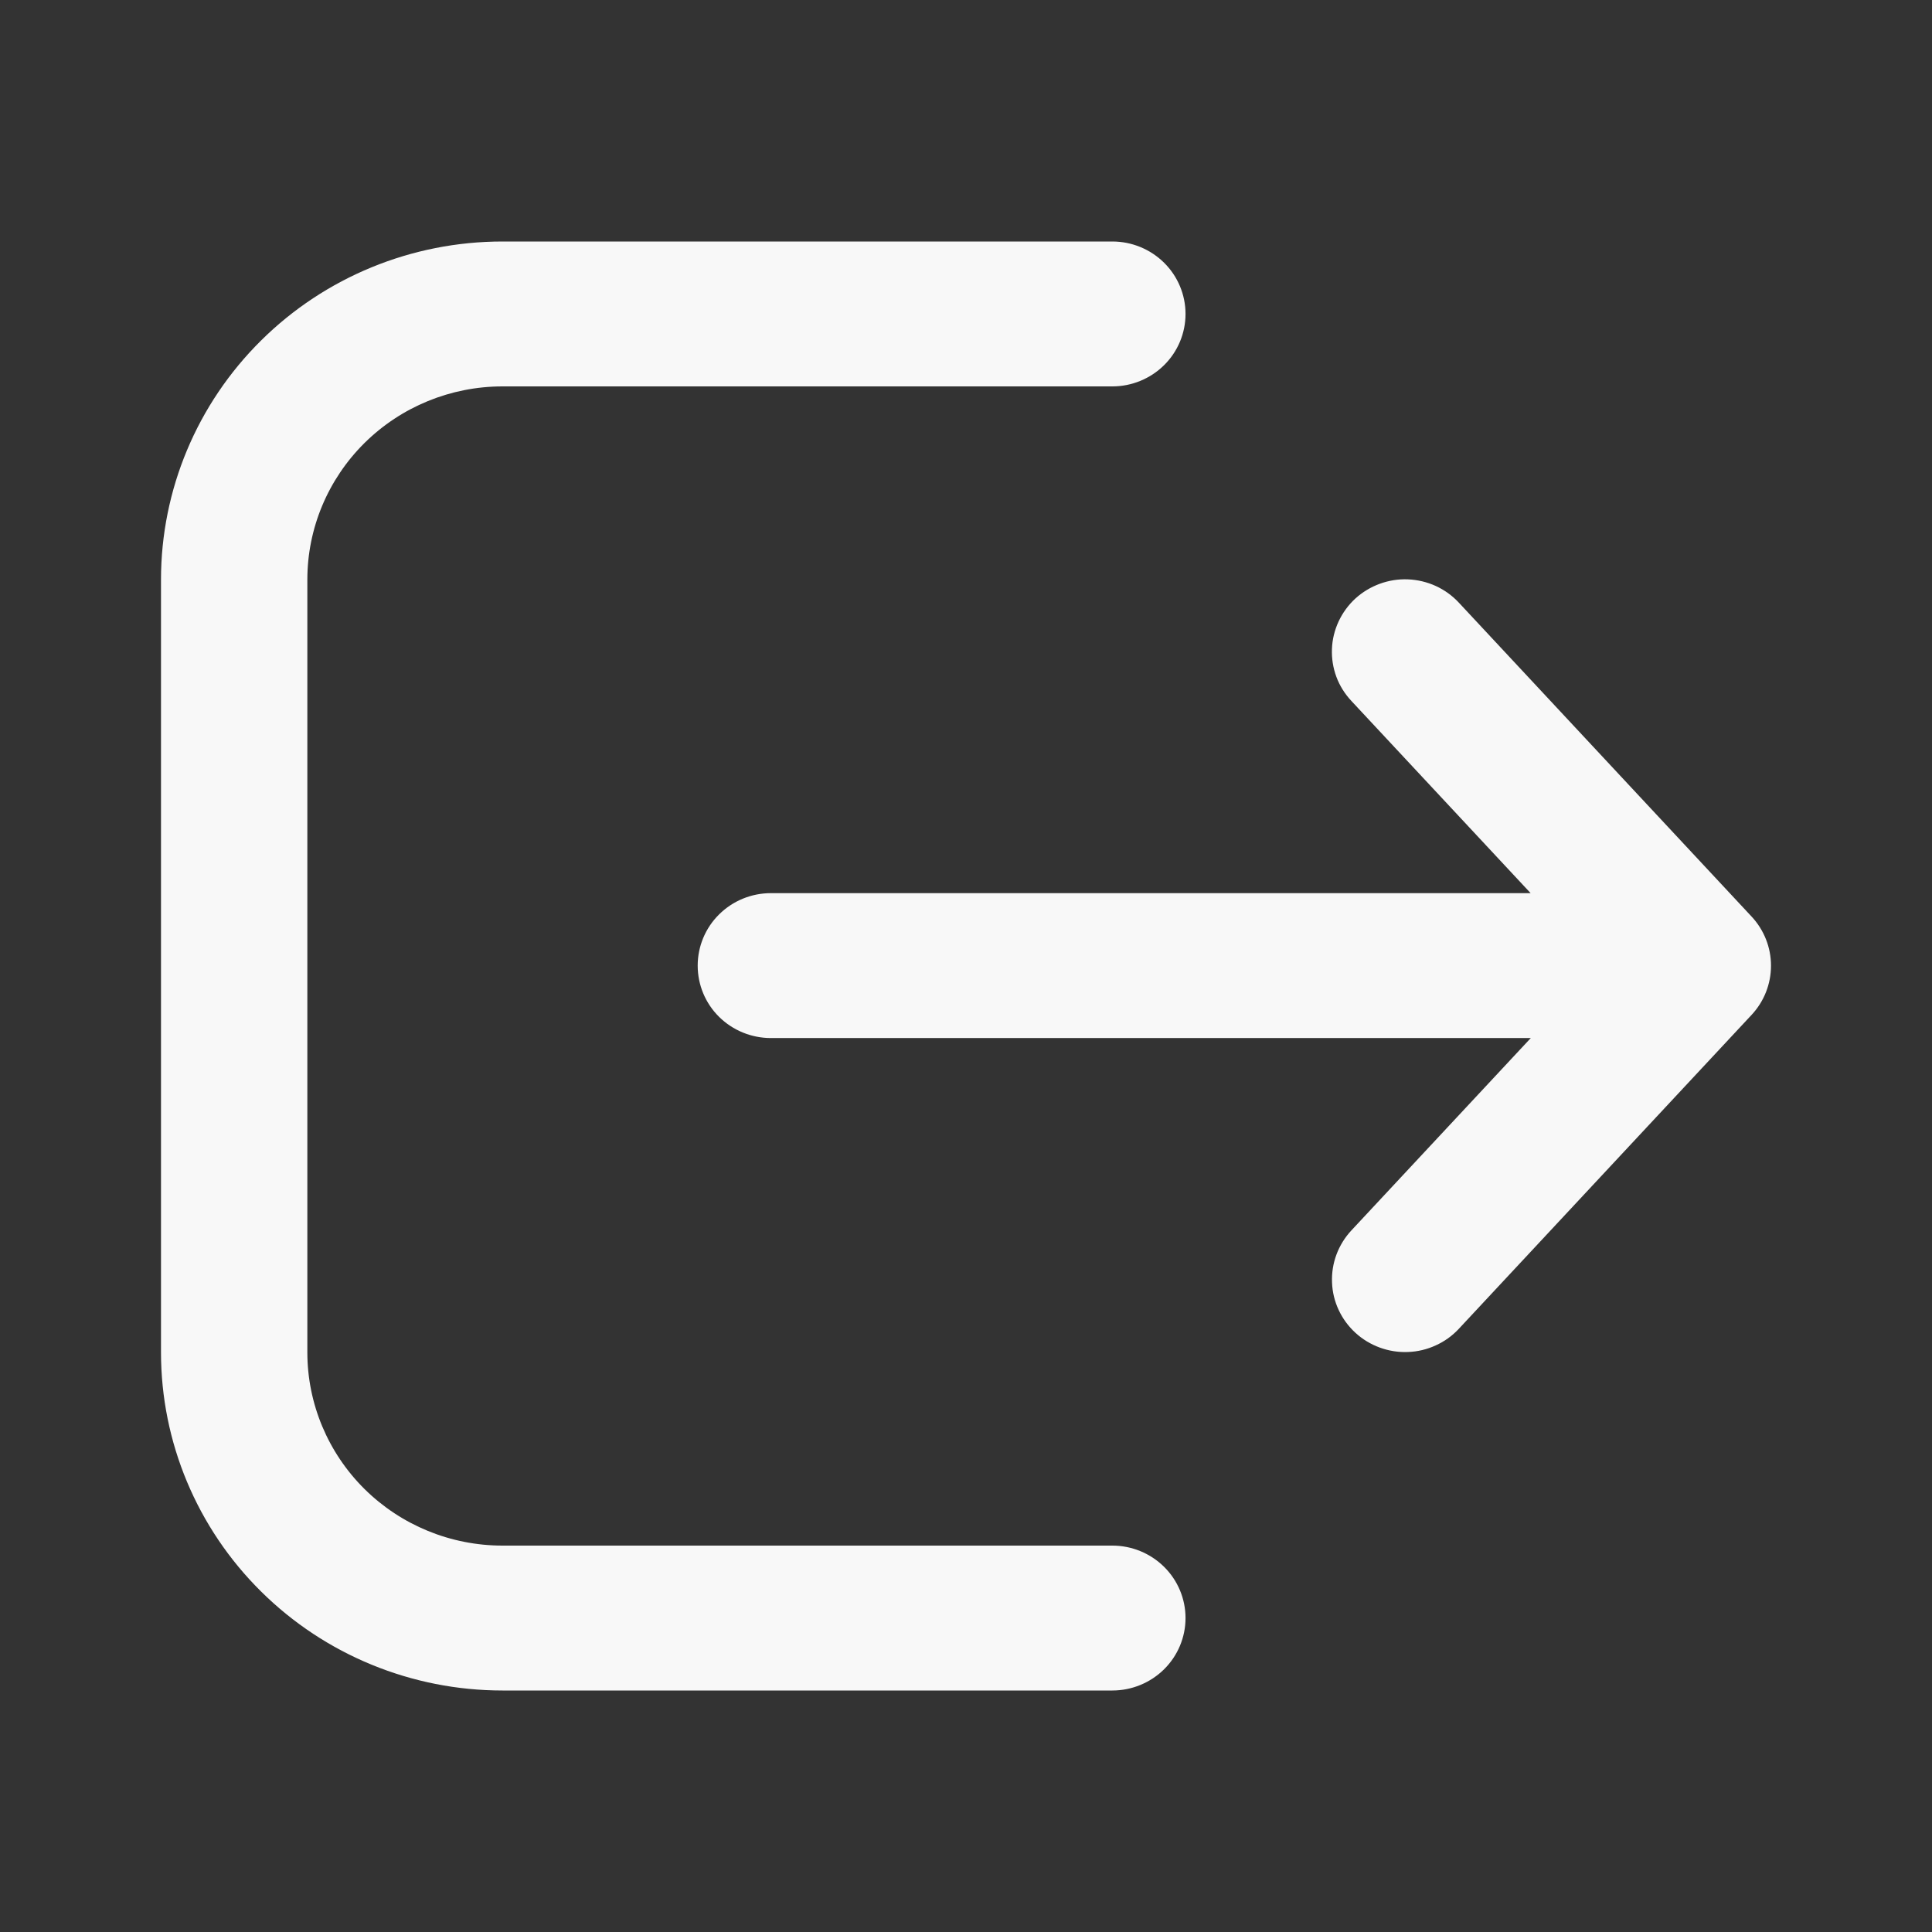 <svg width="24" height="24" viewBox="0 0 24 24" fill="none" xmlns="http://www.w3.org/2000/svg">
<rect x="0" y="0" width="24" height="24" fill="#333333" stroke="none"/>
<path d="M13.818 21C14.059 21 14.29 20.905 14.461 20.736C14.631 20.568 14.727 20.339 14.727 20.1C14.727 19.861 14.631 19.632 14.461 19.464C14.29 19.295 14.059 19.2 13.818 19.2H6.242C5.599 19.2 4.983 18.947 4.528 18.497C4.074 18.047 3.818 17.436 3.818 16.8V7.2C3.818 6.563 4.074 5.953 4.528 5.503C4.983 5.053 5.599 4.8 6.242 4.8H13.818C14.059 4.8 14.29 4.705 14.461 4.536C14.631 4.368 14.727 4.139 14.727 3.9C14.727 3.661 14.631 3.432 14.461 3.264C14.29 3.095 14.059 3 13.818 3H6.242C5.117 3 4.038 3.442 3.243 4.23C2.447 5.018 2 6.086 2 7.2V16.8C2 17.914 2.447 18.982 3.243 19.77C4.038 20.558 5.117 21 6.242 21H13.818Z" fill="#F8F8F8"/>
<path d="M16.837 7.435C16.925 7.355 17.028 7.293 17.14 7.252C17.252 7.211 17.371 7.192 17.49 7.197C17.61 7.202 17.727 7.23 17.835 7.279C17.944 7.329 18.041 7.399 18.122 7.486L21.759 11.386C21.914 11.552 22 11.77 22 11.996C22 12.223 21.914 12.441 21.759 12.607L18.122 16.507C18.041 16.594 17.944 16.664 17.835 16.713C17.727 16.763 17.609 16.791 17.49 16.795C17.371 16.8 17.252 16.781 17.14 16.74C17.028 16.699 16.925 16.637 16.837 16.556C16.75 16.476 16.679 16.38 16.629 16.272C16.579 16.165 16.551 16.049 16.547 15.931C16.537 15.692 16.624 15.46 16.788 15.284L19.016 12.895H9.576C9.335 12.895 9.103 12.8 8.933 12.632C8.762 12.463 8.667 12.234 8.667 11.995C8.667 11.757 8.762 11.528 8.933 11.359C9.103 11.19 9.335 11.095 9.576 11.095H19.014L16.787 8.707C16.706 8.62 16.642 8.519 16.601 8.408C16.56 8.297 16.541 8.179 16.546 8.061C16.55 7.943 16.579 7.827 16.629 7.719C16.679 7.612 16.75 7.515 16.837 7.435Z" fill="#F8F8F8"/>
</svg>
